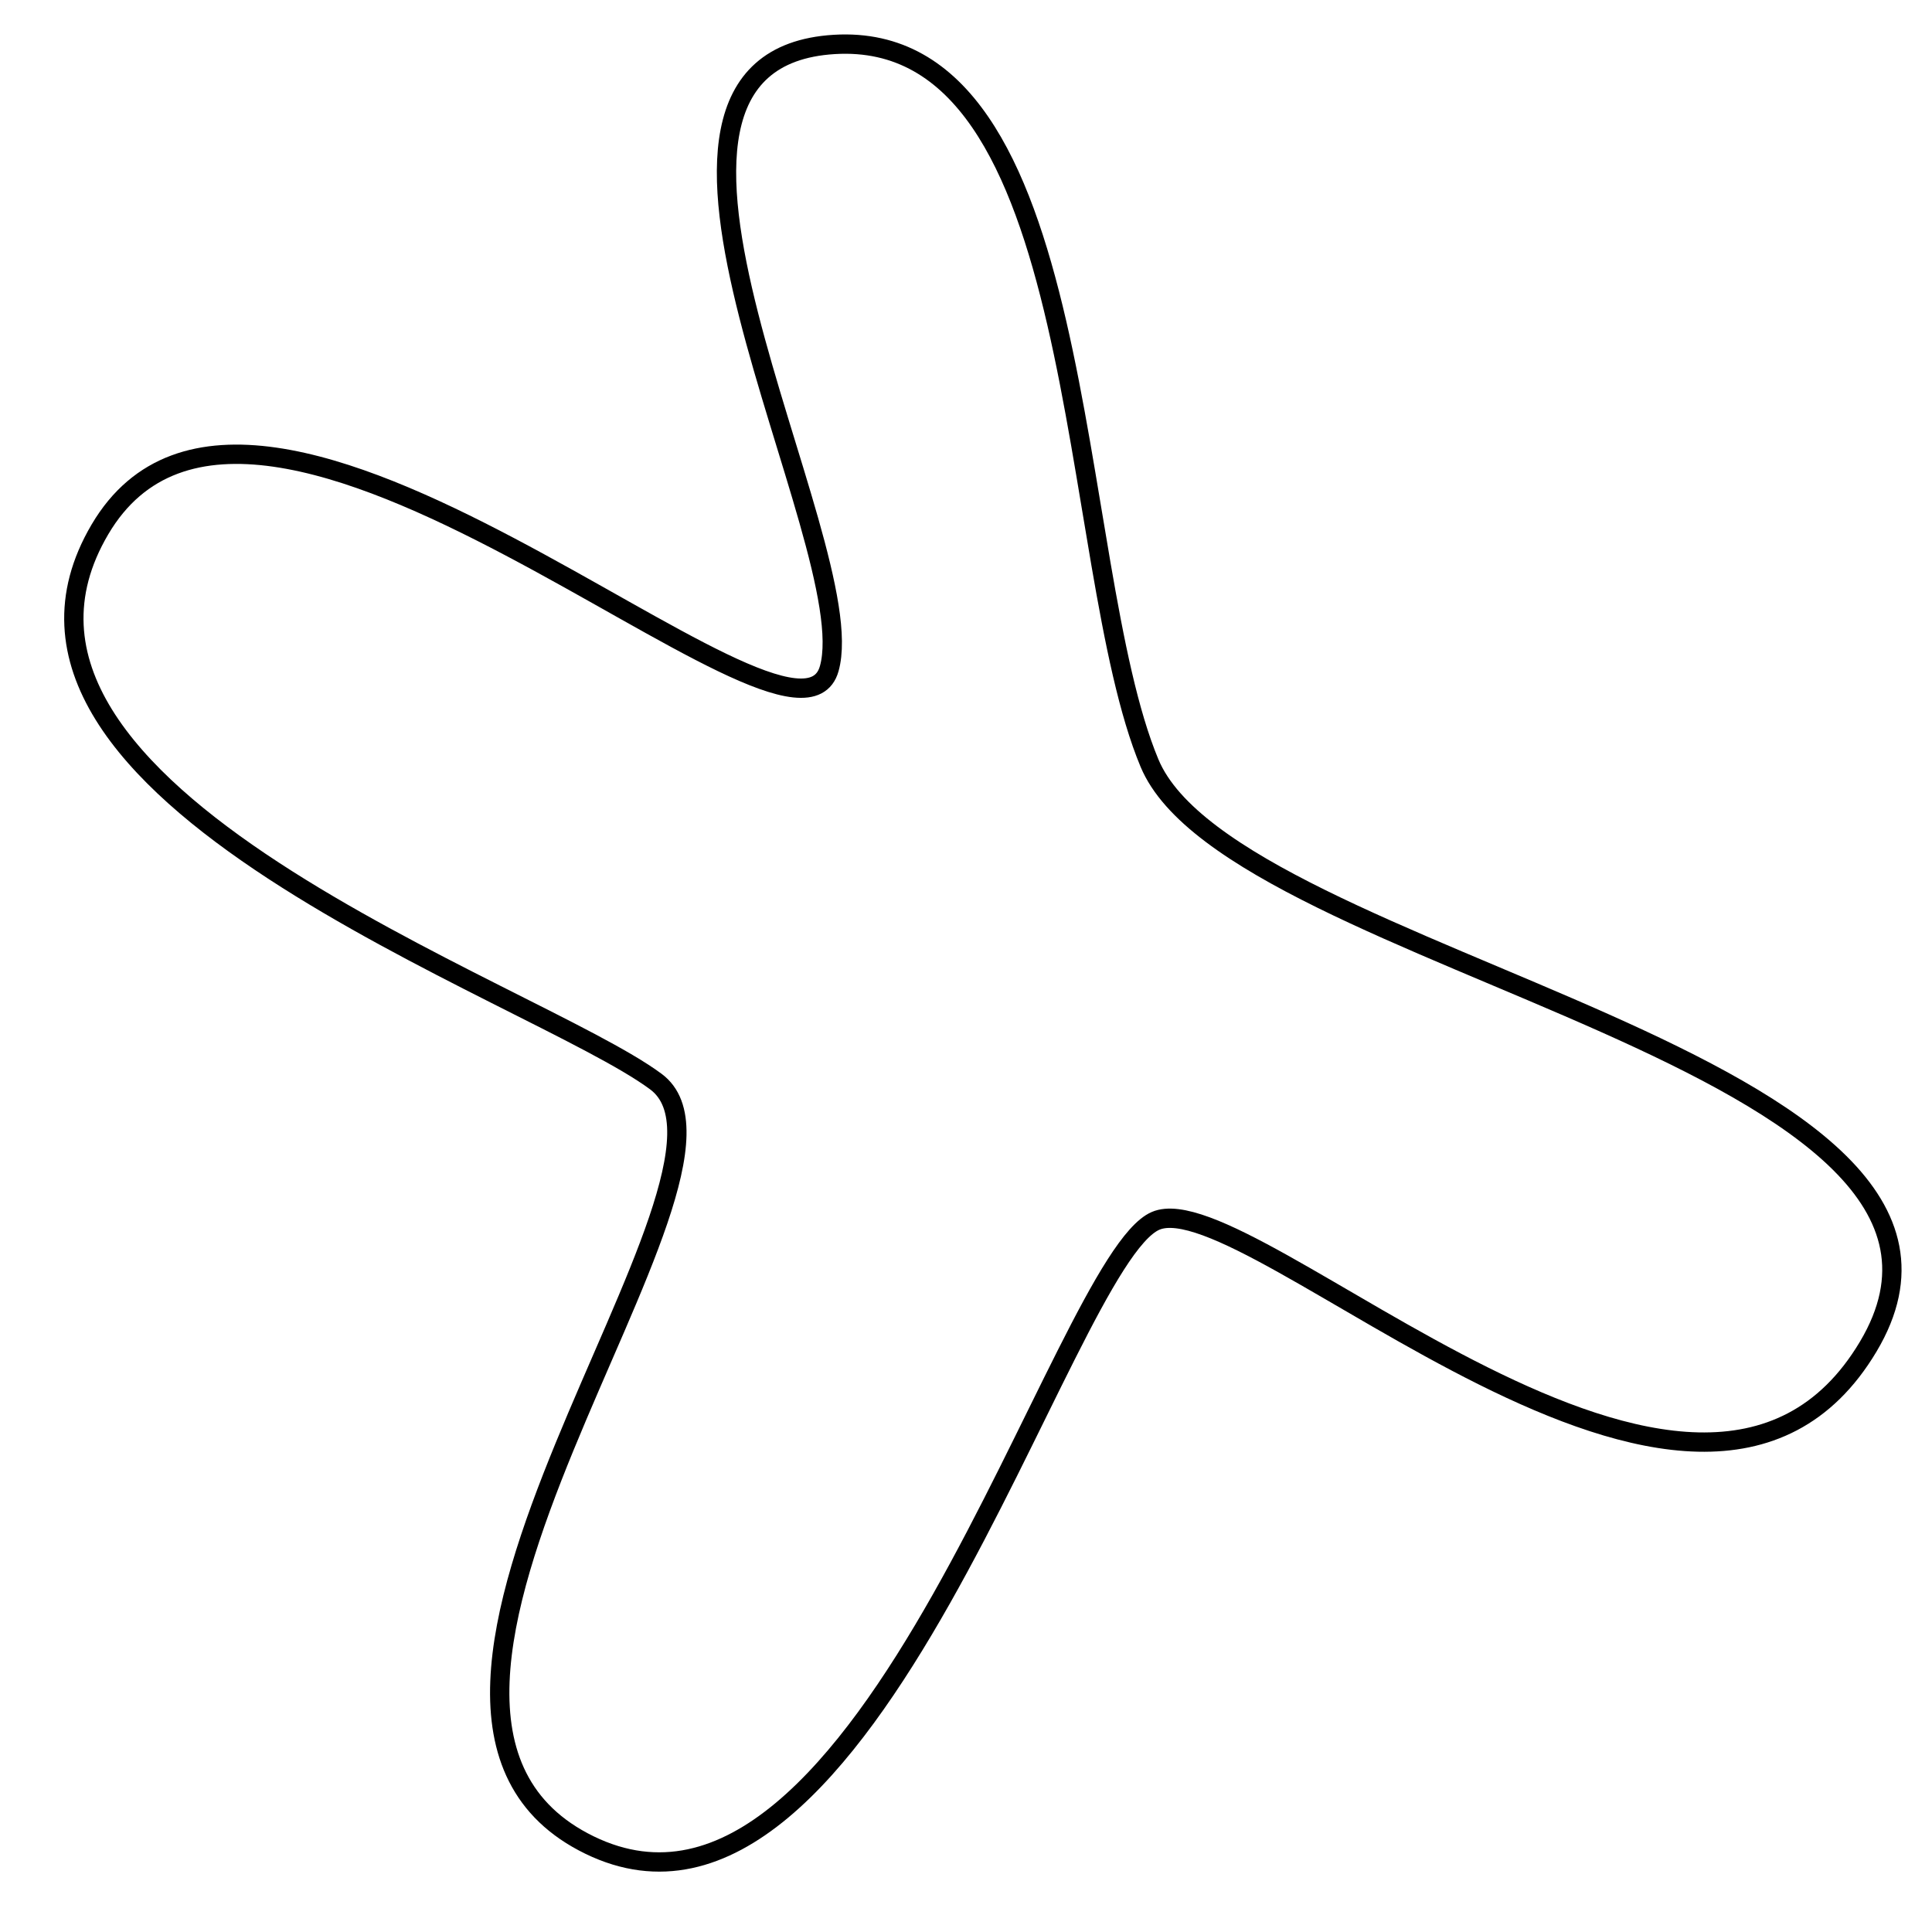 <?xml version="1.0" encoding="utf-8"?>
<!-- Generator: Adobe Illustrator 15.0.0, SVG Export Plug-In . SVG Version: 6.00 Build 0)  -->
<!DOCTYPE svg PUBLIC "-//W3C//DTD SVG 1.1//EN" "http://www.w3.org/Graphics/SVG/1.1/DTD/svg11.dtd">
<svg version="1.1" id="Layer_1" xmlns="http://www.w3.org/2000/svg" xmlns:xlink="http://www.w3.org/1999/xlink" x="0px" y="0px"
	 width="100px" height="100px" viewBox="0 0 100 100" enable-background="new 0 0 100 100" xml:space="preserve">
<path fill="none" stroke="#000000" d="M96.699,69.701c8.834-14.814-32.853-19.799-37.2-30.201
	C55.151,29.098,56.473,1.499,43.186,2.3s1.557,25.817-0.265,32.309S13.247,13.703,5.173,27.402s22.421,23.862,28.774,28.581
	s-17.816,32.515-3.432,39.517s24.418-30.221,29.301-32.31S87.865,84.516,96.699,69.701z"/>
</svg>
